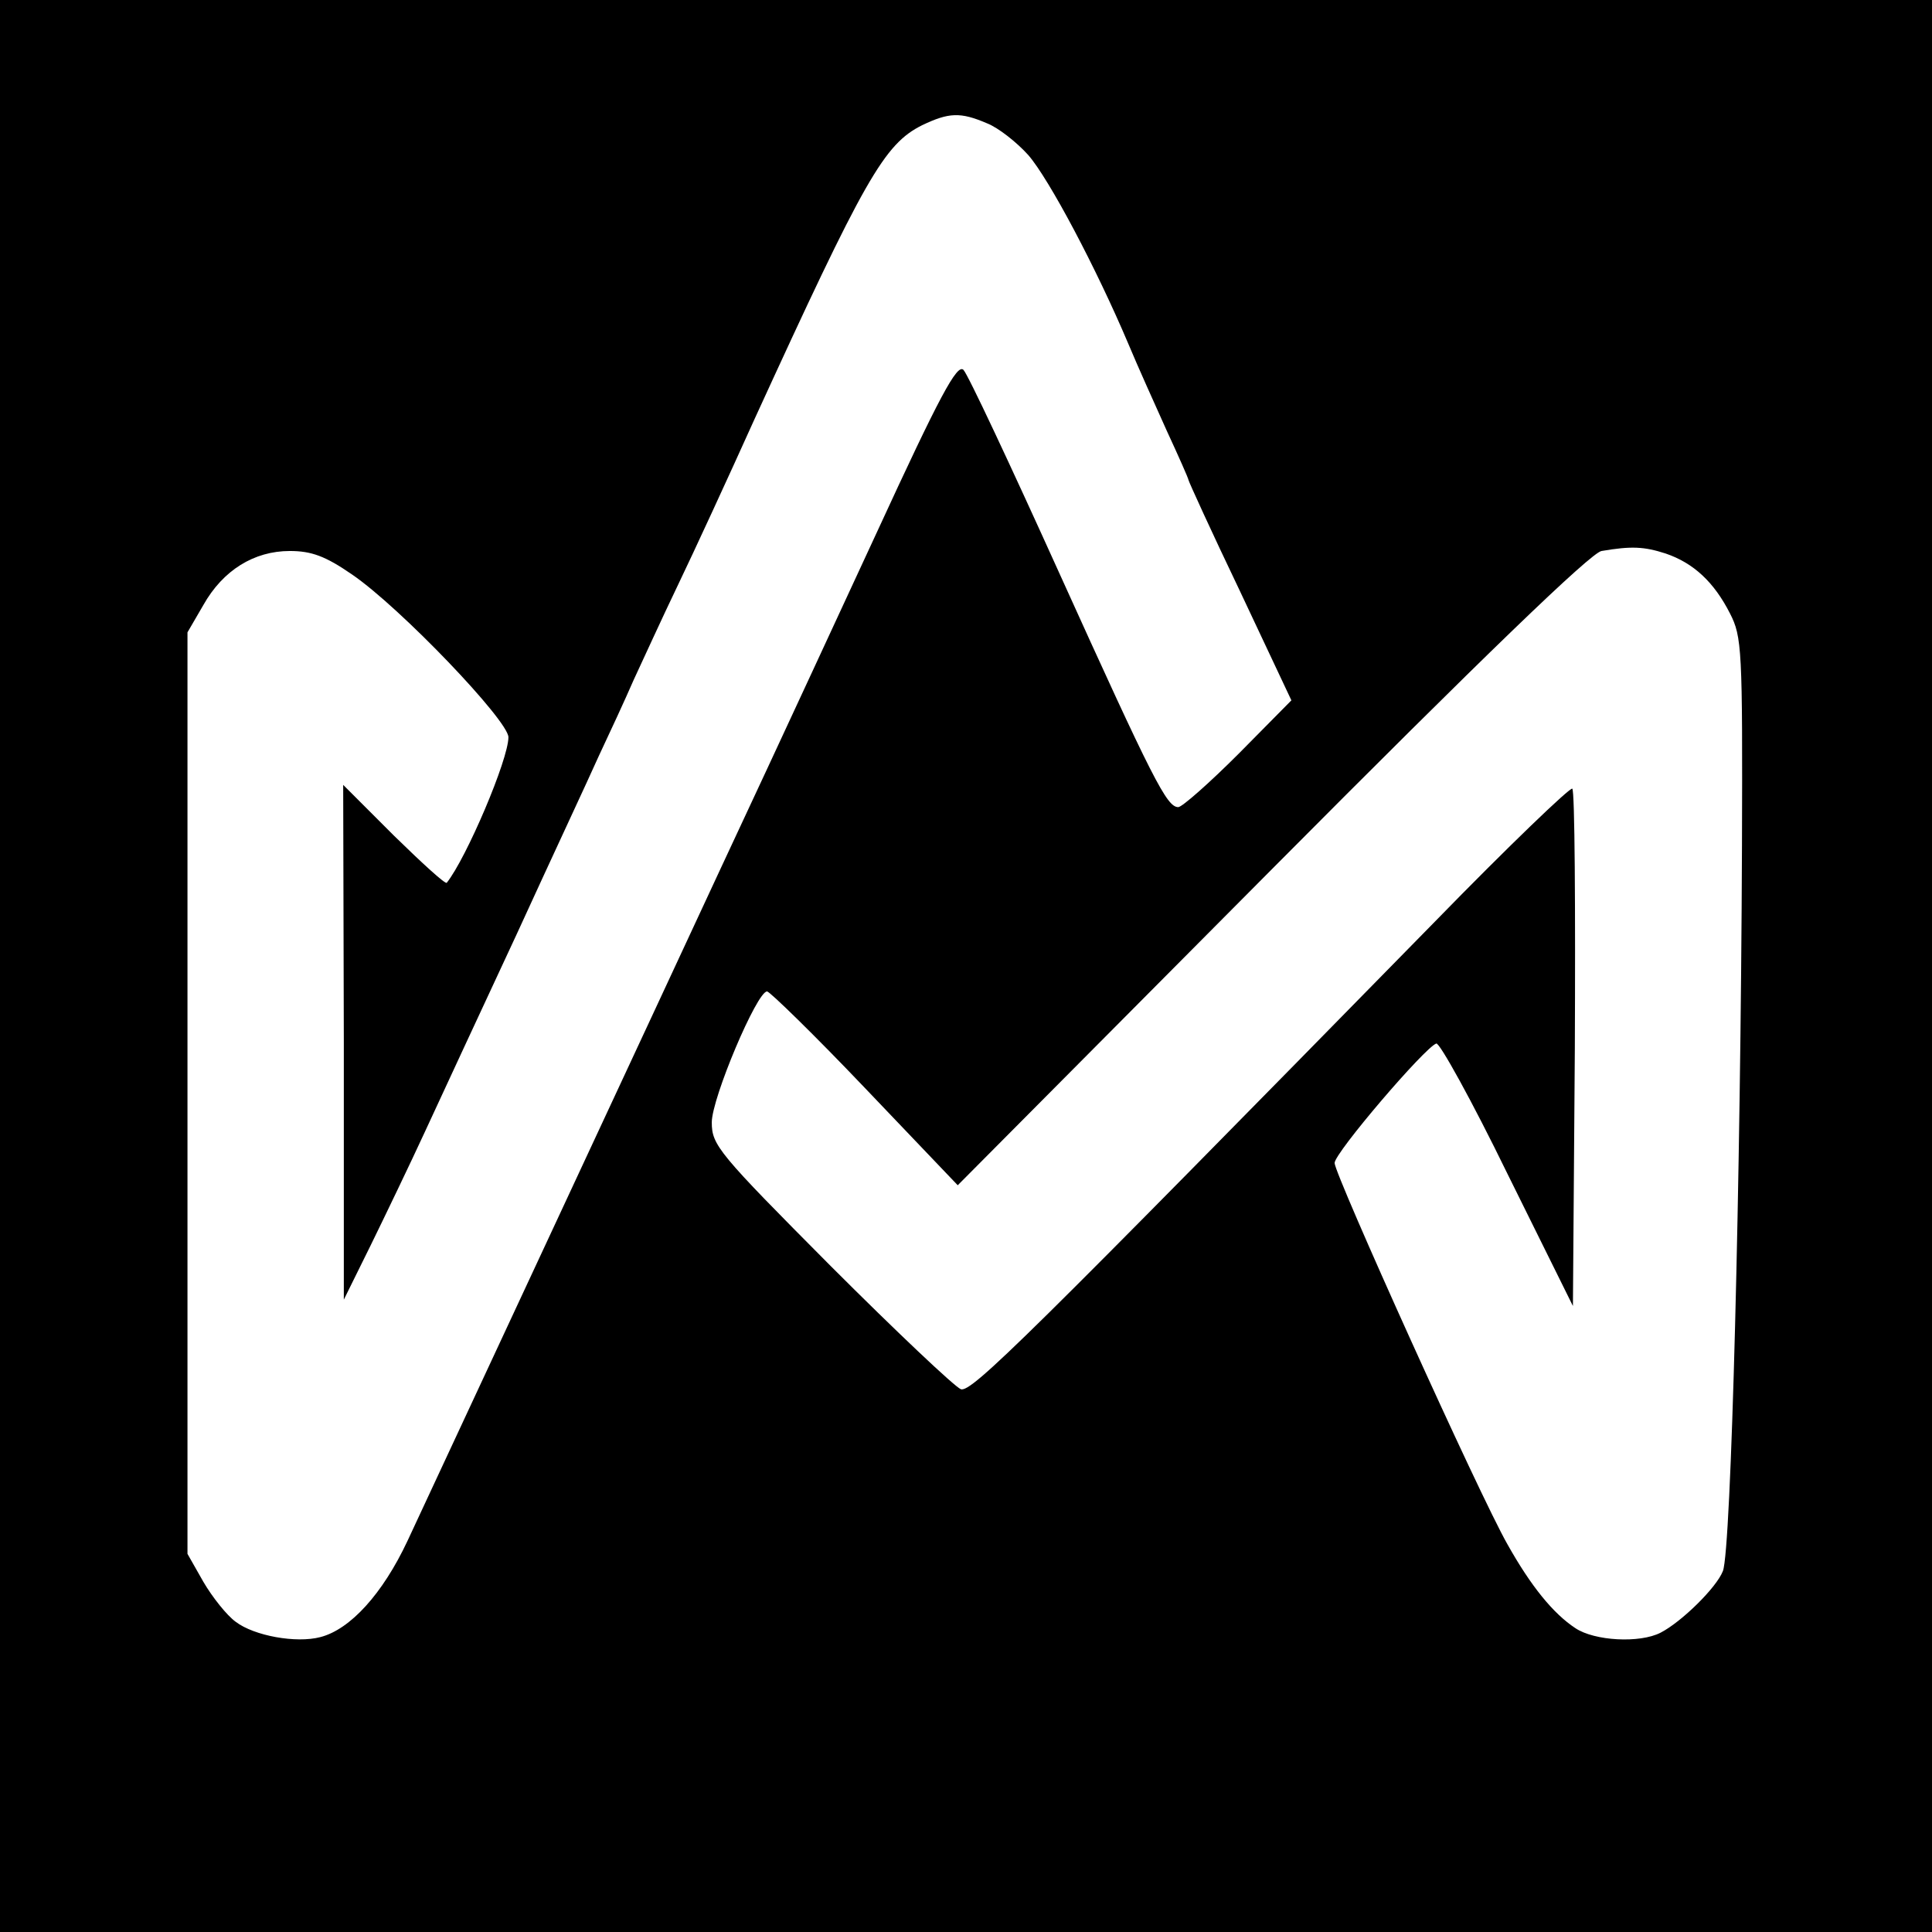 <svg version="1" xmlns="http://www.w3.org/2000/svg" width="405.333" height="405.333" viewBox="0 0 304 304"><path d="M0 152v152h304V0H0v152zM155.3 19.4c1.8.7 4.7 3 6.5 5 3.3 3.8 10.7 17.8 15.7 29.6 1.5 3.6 4.3 9.8 6.1 13.8 1.9 4.1 3.4 7.5 3.4 7.7 0 .2 3.6 8.1 8.1 17.5l8.1 17.2-8.3 8.4c-4.6 4.6-8.9 8.4-9.5 8.4-1.8 0-3.9-4.1-18.8-37-7.6-16.8-14.3-31.1-15-31.8-1-1-3.7 4-13.6 25.5-6.8 14.7-14.6 31.5-17.3 37.3-2.7 5.8-10.7 22.9-17.7 38-11 23.6-18.9 40.6-38.9 83.5-3.9 8.3-9 13.9-13.7 15.1-3.8 1-10.4-.2-13.3-2.4-1.4-1-3.7-3.9-5.1-6.3l-2.5-4.4v-145l2.5-4.3c3.1-5.5 8-8.5 13.6-8.5 3.4 0 5.6.8 9.8 3.7C63 95.6 80 113.4 80 116c0 3.5-6.6 19-9.7 22.9-.2.3-3.9-3.1-8.3-7.4l-8-8 .1 40.5v40.5l4.2-8.5c2.3-4.7 6.2-12.8 8.6-18 2.4-5.2 8.9-19.2 14.4-31 5.4-11.8 11.3-24.4 12.9-28 1.7-3.6 4.2-9 5.5-12 1.4-3 4.5-9.8 7-15 2.5-5.2 7.9-16.9 12-26 17.4-38 20.4-43.3 26.4-46.3 4.2-2 6-2.1 10.2-.3zm106.8 67.7c4.4 1.5 7.6 4.5 10.1 9.4 1.9 3.7 2 5.6 1.9 36.5-.2 52.9-1.7 110.9-3 114.2-1 2.6-6.5 8-9.8 9.7-3.3 1.7-10.4 1.3-13.4-.7-3.5-2.3-7-6.6-10.7-13.2-4.4-7.7-27.2-58.2-27.2-60 0-1.6 14.2-18.2 16-18.8.5-.2 5.6 9 11.2 20.5l10.3 20.8.3-40.4c.1-22.2 0-40.7-.4-41-.3-.3-10.1 9.1-21.6 20.9-64.5 65.8-72.9 74.1-74.6 73.6-1-.4-10.2-9.1-20.5-19.4-17.7-17.8-18.7-19-18.7-22.6 0-3.8 7.1-20.6 8.7-20.6.4 0 7.4 6.8 15.4 15.2l14.6 15.3 49.4-49.7c33.5-33.7 50.2-49.8 51.9-50.1 4.7-.8 6.7-.7 10.1.4z"/></svg>